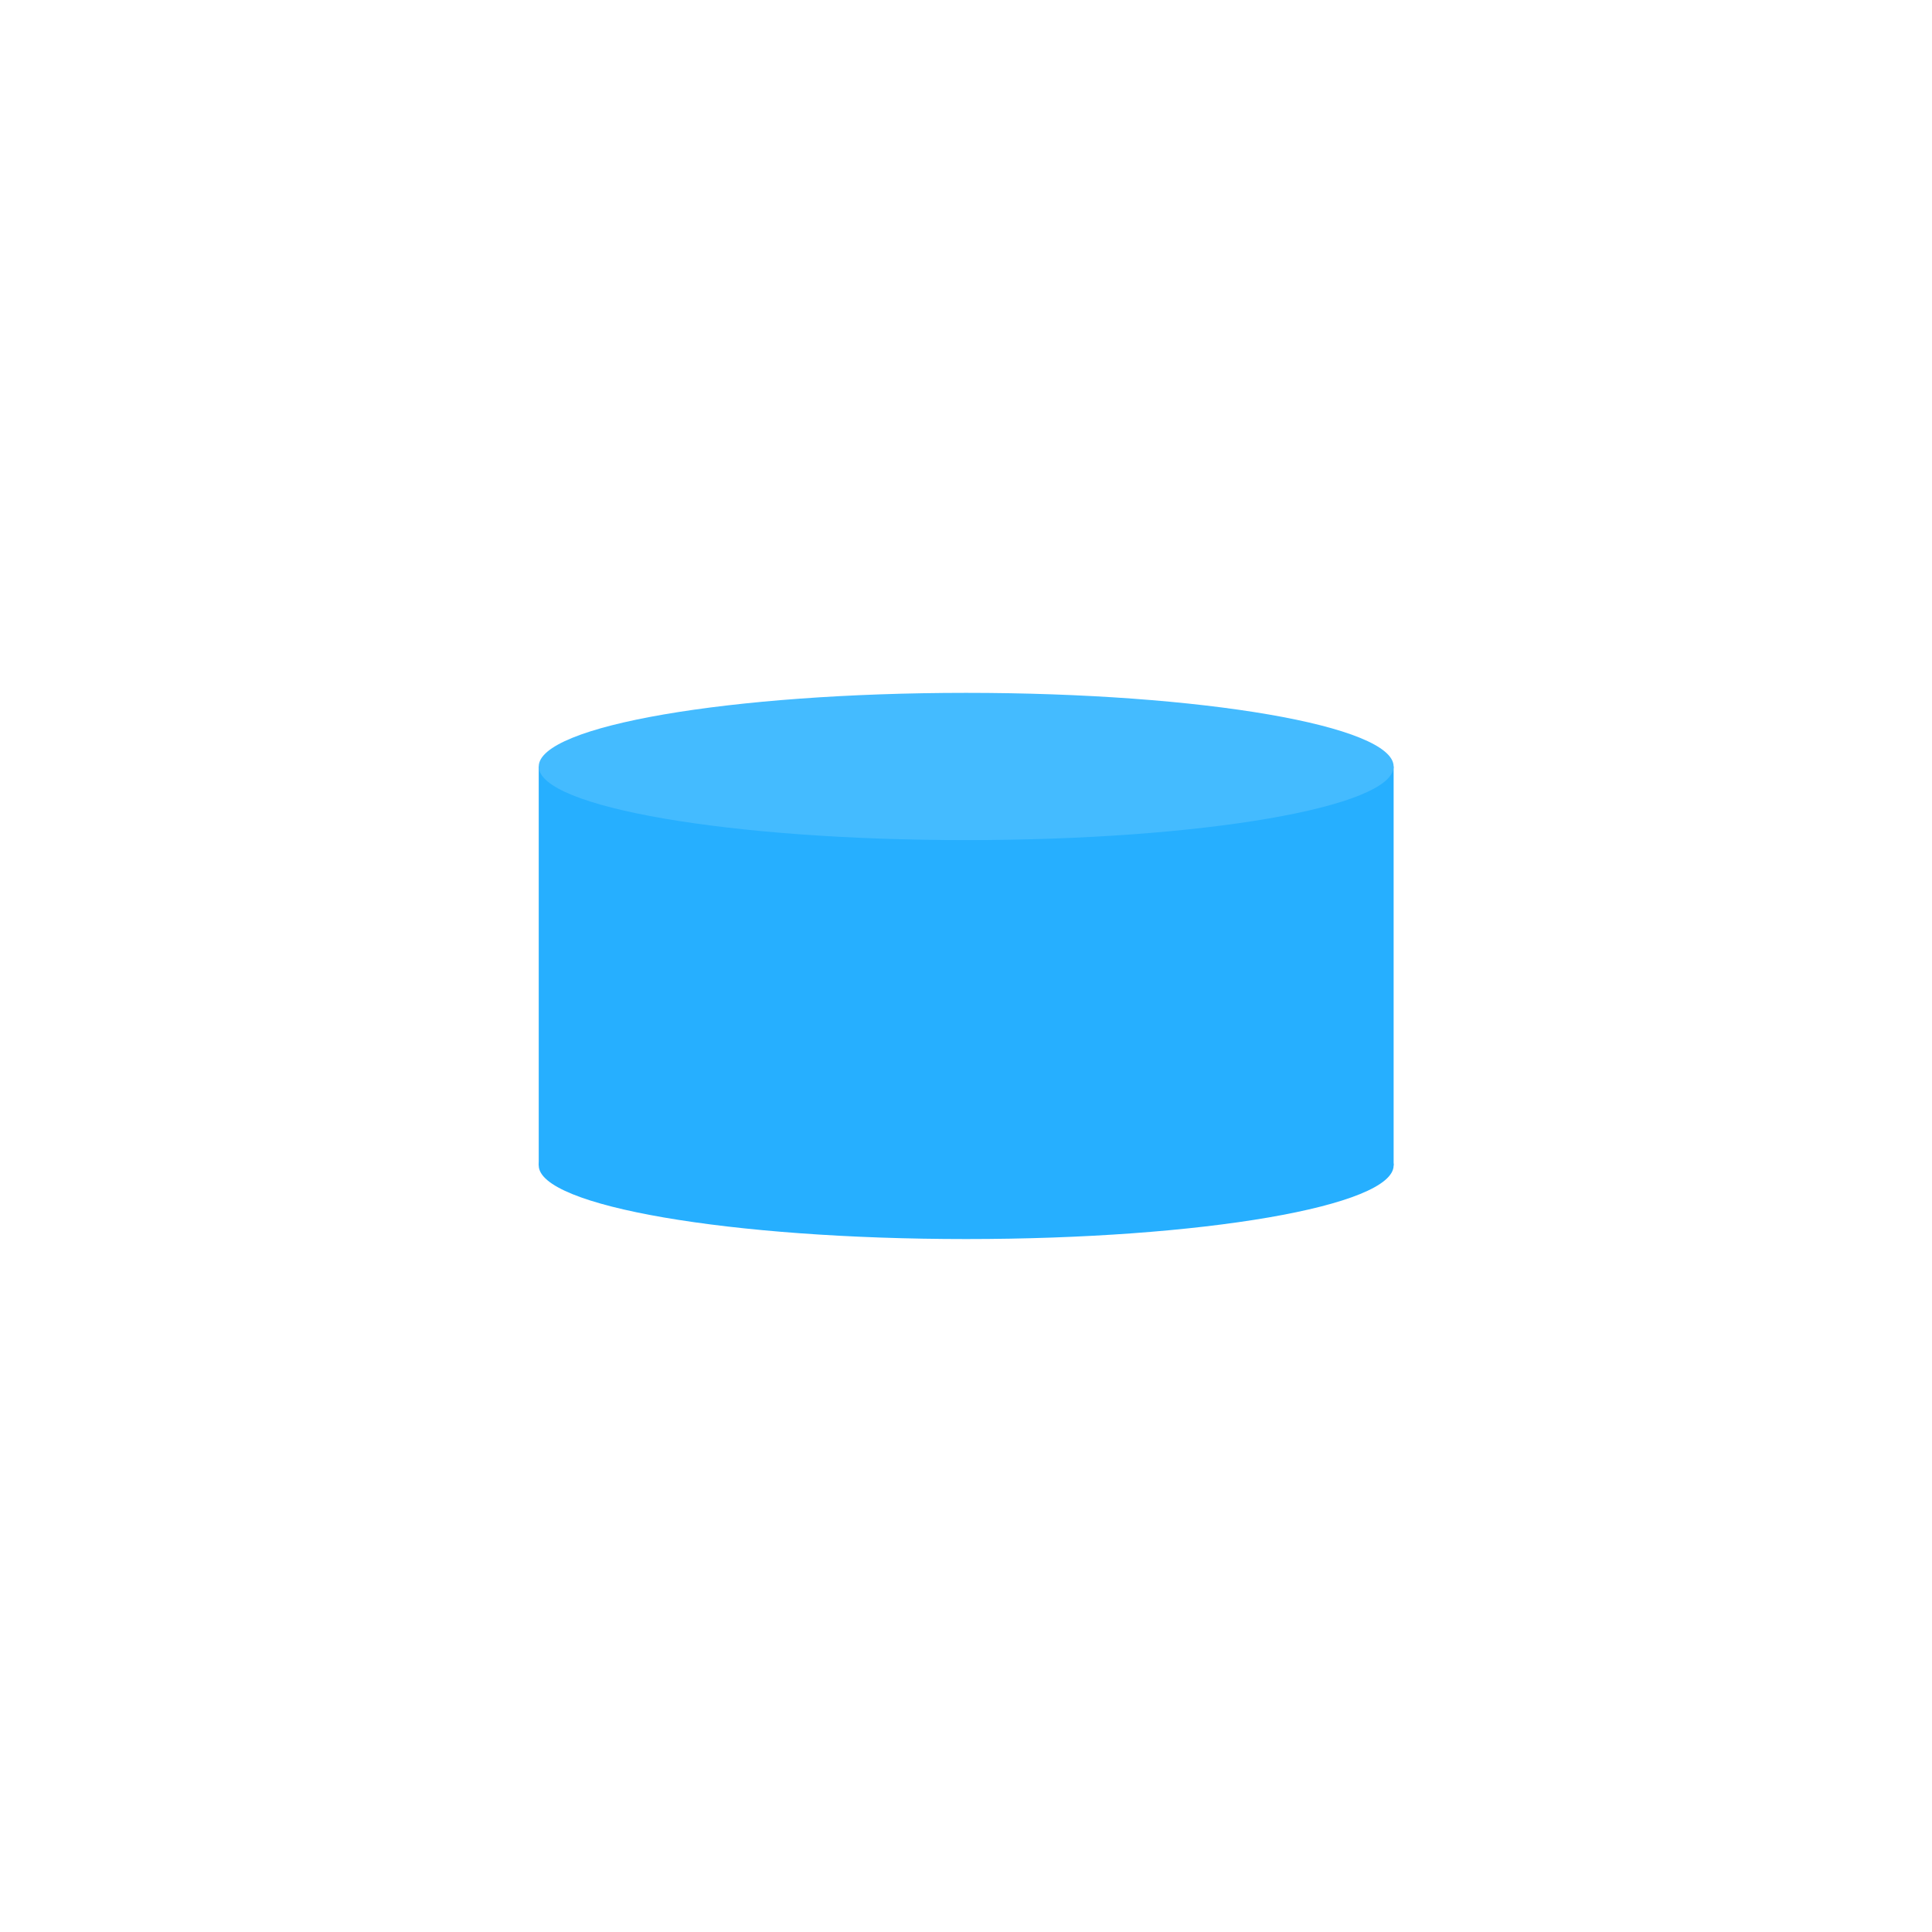 <svg xmlns="http://www.w3.org/2000/svg" xmlns:xlink="http://www.w3.org/1999/xlink" width="1080" zoomAndPan="magnify" viewBox="0 0 810 810" height="1080" preserveAspectRatio="xMidYMid meet" version="1.0"><defs><clipPath id="df6f33d24a"><path d="M 225.867 321 L 584.367 321 L 584.367 489 L 225.867 489 Z M 225.867 321 " clip-rule="nonzero"/></clipPath><clipPath id="8df5165538"><path d="M 225.867 290 L 584.367 290 L 584.367 353 L 225.867 353 Z M 225.867 290 " clip-rule="nonzero"/></clipPath><clipPath id="c53d5062b8"><path d="M 225.867 457 L 584.367 457 L 584.367 520 L 225.867 520 Z M 225.867 457 " clip-rule="nonzero"/></clipPath></defs><g clip-path="url(#df6f33d24a)"><path fill="#26afff" d="M 225.867 321.352 L 584.285 321.352 L 584.285 488.609 L 225.867 488.609 Z M 225.867 321.352 " fill-opacity="1" fill-rule="nonzero"/></g><g clip-path="url(#8df5165538)"><path fill="#44bbff" d="M 584.285 321.352 C 584.285 338.398 504.051 352.219 405.074 352.219 C 306.102 352.219 225.867 338.398 225.867 321.352 C 225.867 304.305 306.098 290.484 405.074 290.484 C 504.051 290.484 584.285 304.305 584.285 321.352 Z M 584.285 321.352 " fill-opacity="1" fill-rule="nonzero"/></g><g clip-path="url(#c53d5062b8)"><path fill="#26afff" d="M 584.285 488.609 C 584.285 505.656 504.051 519.477 405.074 519.477 C 306.102 519.477 225.867 505.656 225.867 488.609 C 225.867 471.562 306.098 457.742 405.074 457.742 C 504.051 457.742 584.285 471.562 584.285 488.609 Z M 584.285 488.609 " fill-opacity="1" fill-rule="nonzero"/></g></svg>